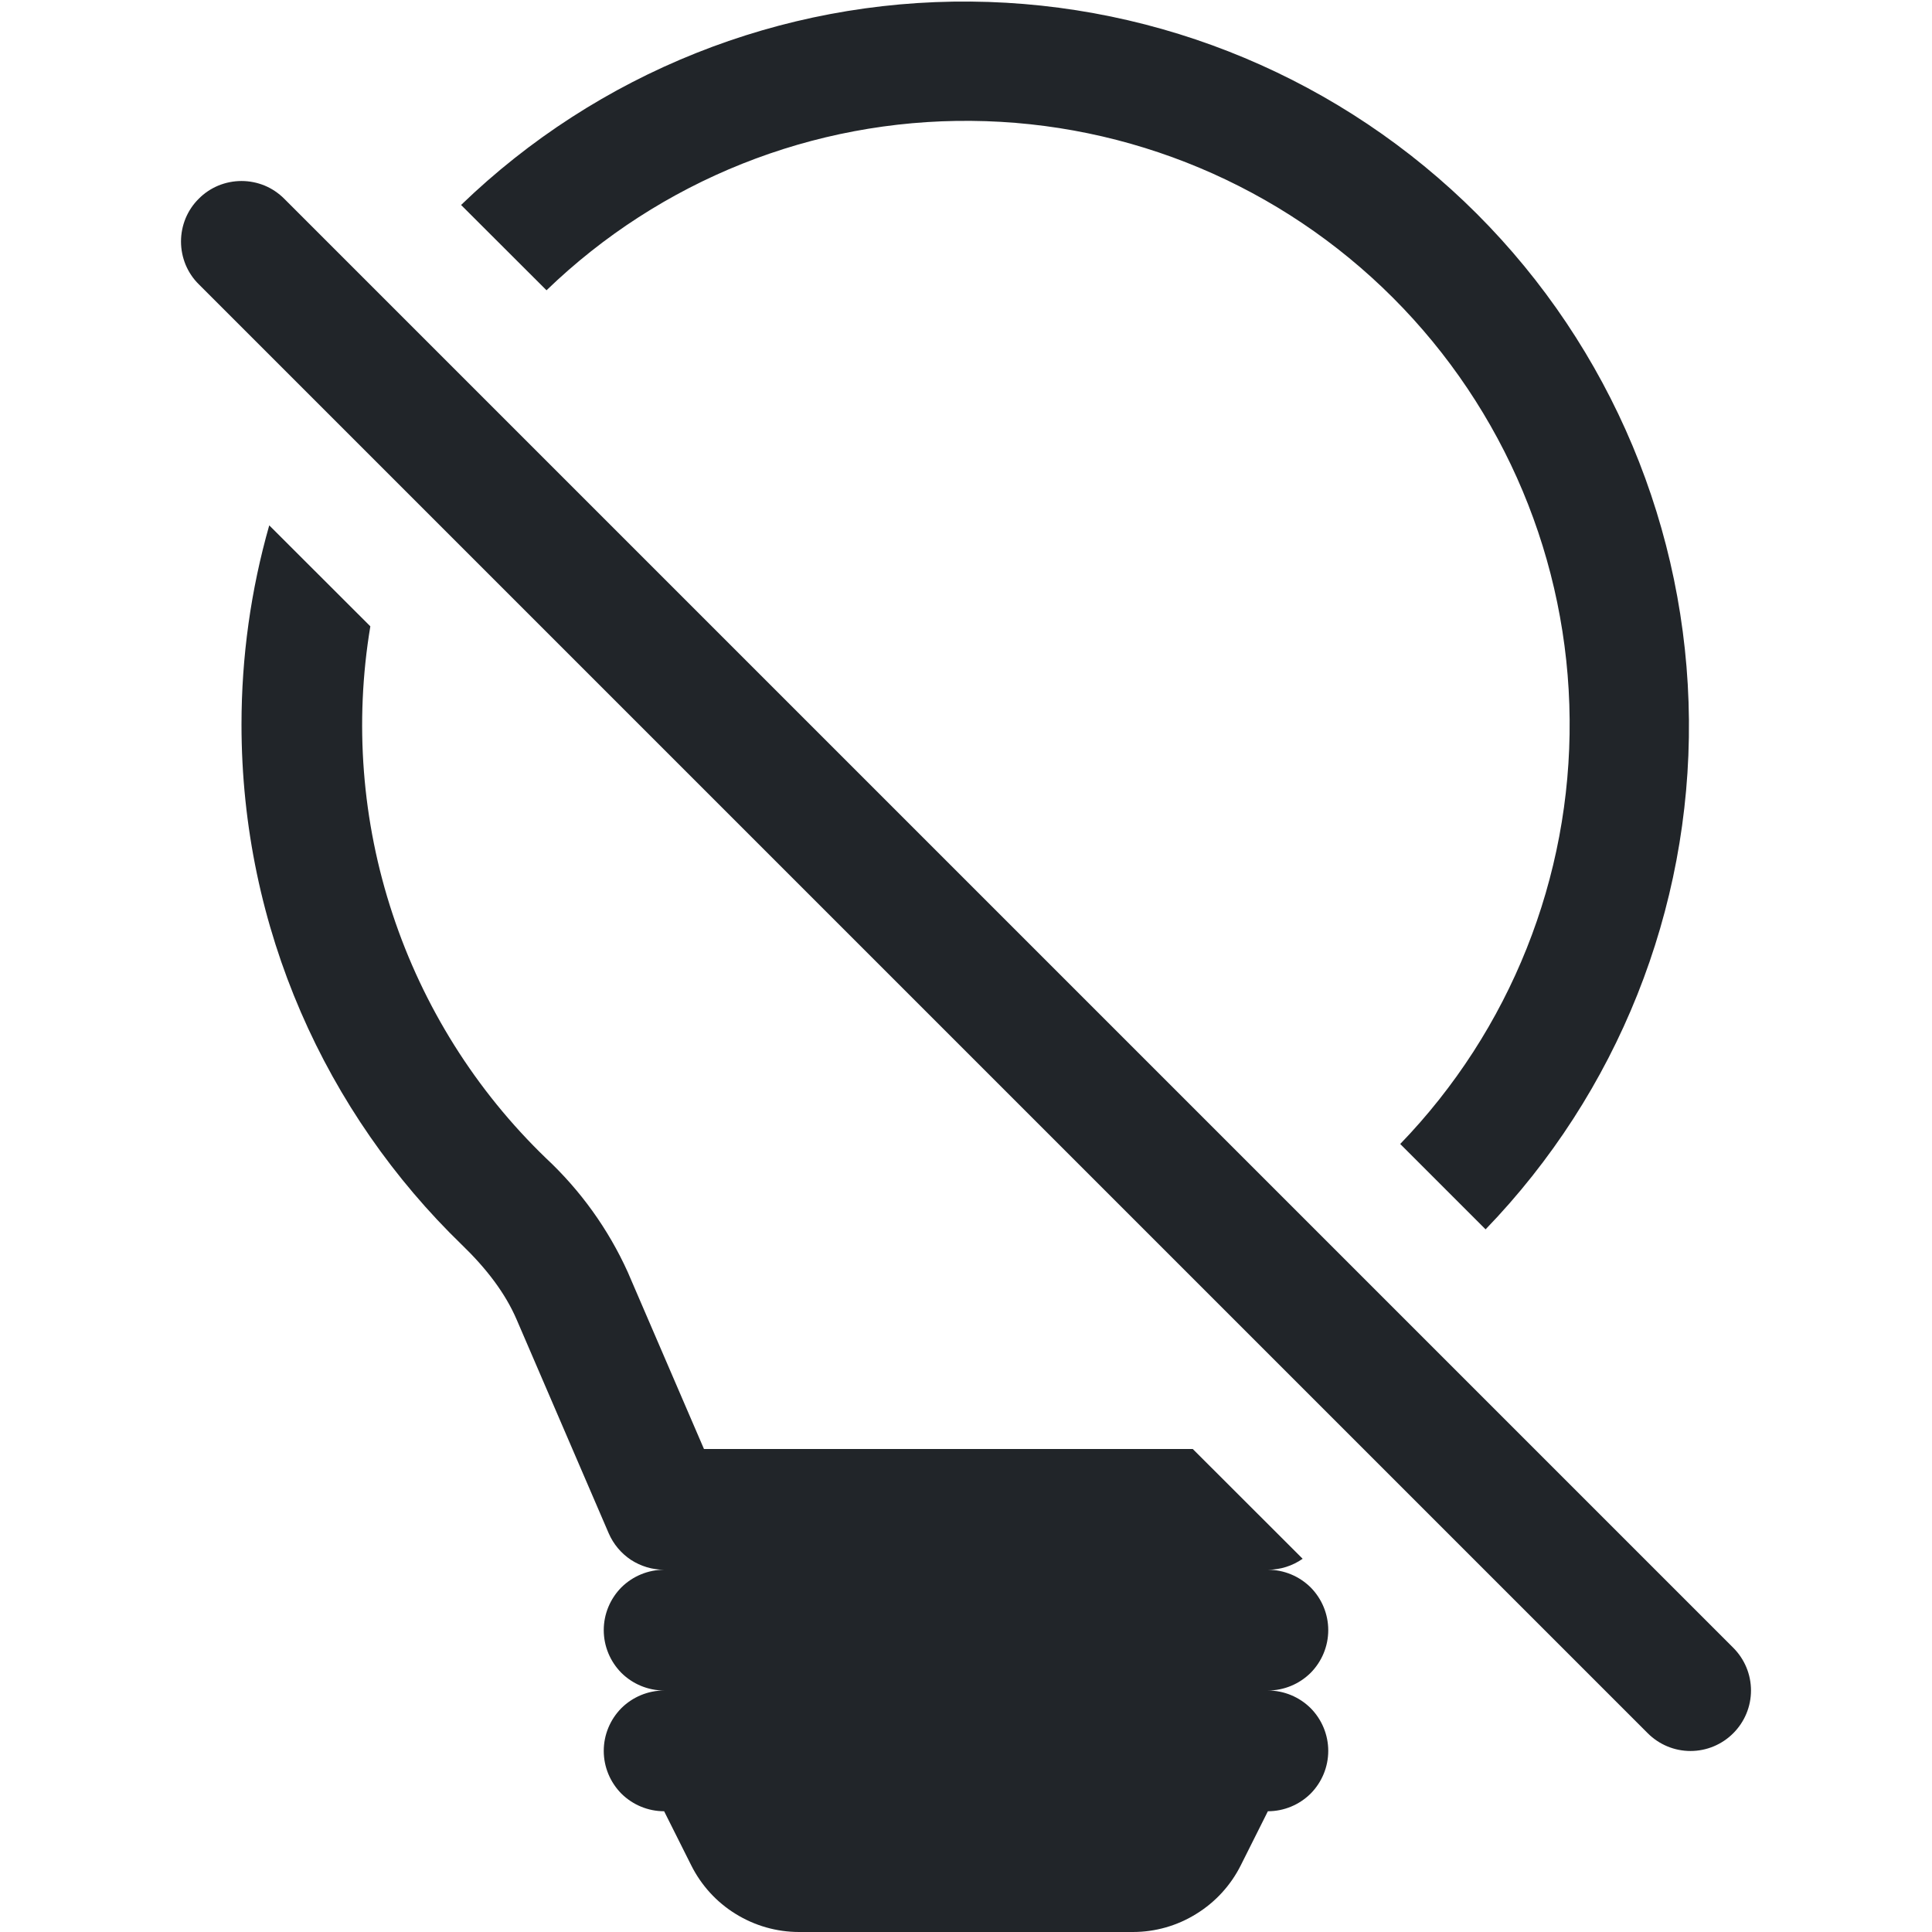 <svg width="16" height="16" viewBox="0 0 16 16" fill="none" xmlns="http://www.w3.org/2000/svg">
<path fill-rule="evenodd" clip-rule="evenodd" d="M2.23 4.35C2.077 4.887 2 5.442 2 6C2 7.691 2.7 9.22 3.826 10.31C4.029 10.506 4.185 10.71 4.279 10.929L5.041 12.698C5.08 12.788 5.144 12.864 5.225 12.918C5.307 12.971 5.402 13 5.5 13C5.367 13 5.24 13.053 5.146 13.146C5.053 13.24 5 13.367 5 13.5C5 13.633 5.053 13.76 5.146 13.854C5.24 13.947 5.367 14 5.5 14C5.367 14 5.24 14.053 5.146 14.146C5.053 14.24 5 14.367 5 14.5C5 14.633 5.053 14.76 5.146 14.854C5.24 14.947 5.367 15 5.5 15L5.724 15.447C5.807 15.613 5.934 15.753 6.092 15.85C6.25 15.948 6.432 16 6.618 16H9.382C9.568 16 9.75 15.948 9.907 15.85C10.065 15.753 10.193 15.613 10.276 15.447L10.5 15C10.633 15 10.76 14.947 10.854 14.854C10.947 14.76 11 14.633 11 14.5C11 14.367 10.947 14.24 10.854 14.146C10.76 14.053 10.633 14 10.5 14C10.633 14 10.76 13.947 10.854 13.854C10.947 13.76 11 13.633 11 13.5C11 13.367 10.947 13.24 10.854 13.146C10.76 13.053 10.633 13 10.5 13C10.603 13 10.704 12.968 10.788 12.909L9.878 12H5.83L5.198 10.533C5.037 10.178 4.807 9.858 4.522 9.592C3.94 9.031 3.504 8.336 3.251 7.569C2.997 6.802 2.934 5.984 3.067 5.187L2.23 4.351V4.35ZM3.818 1.697L4.526 2.404C5.469 1.493 6.732 0.989 8.043 1.001C9.354 1.012 10.608 1.538 11.535 2.465C12.462 3.392 12.988 4.646 12.999 5.957C13.011 7.268 12.507 8.531 11.596 9.474L12.303 10.181C13.396 9.049 14.001 7.534 13.987 5.961C13.973 4.387 13.342 2.882 12.23 1.77C11.117 0.658 9.613 0.027 8.039 0.013C6.466 -0.001 4.951 0.604 3.819 1.697H3.818ZM1.646 1.646C1.692 1.599 1.748 1.562 1.808 1.537C1.869 1.512 1.934 1.499 2 1.499C2.066 1.499 2.131 1.512 2.192 1.537C2.252 1.562 2.307 1.599 2.354 1.646L14.354 13.646C14.448 13.74 14.501 13.867 14.501 14C14.501 14.133 14.448 14.26 14.354 14.354C14.26 14.448 14.133 14.501 14 14.501C13.867 14.501 13.74 14.448 13.646 14.354L1.646 2.354C1.599 2.308 1.562 2.252 1.537 2.192C1.512 2.131 1.499 2.066 1.499 2C1.499 1.934 1.512 1.869 1.537 1.808C1.562 1.748 1.599 1.692 1.646 1.646Z" fill="#212529"/>
</svg>
